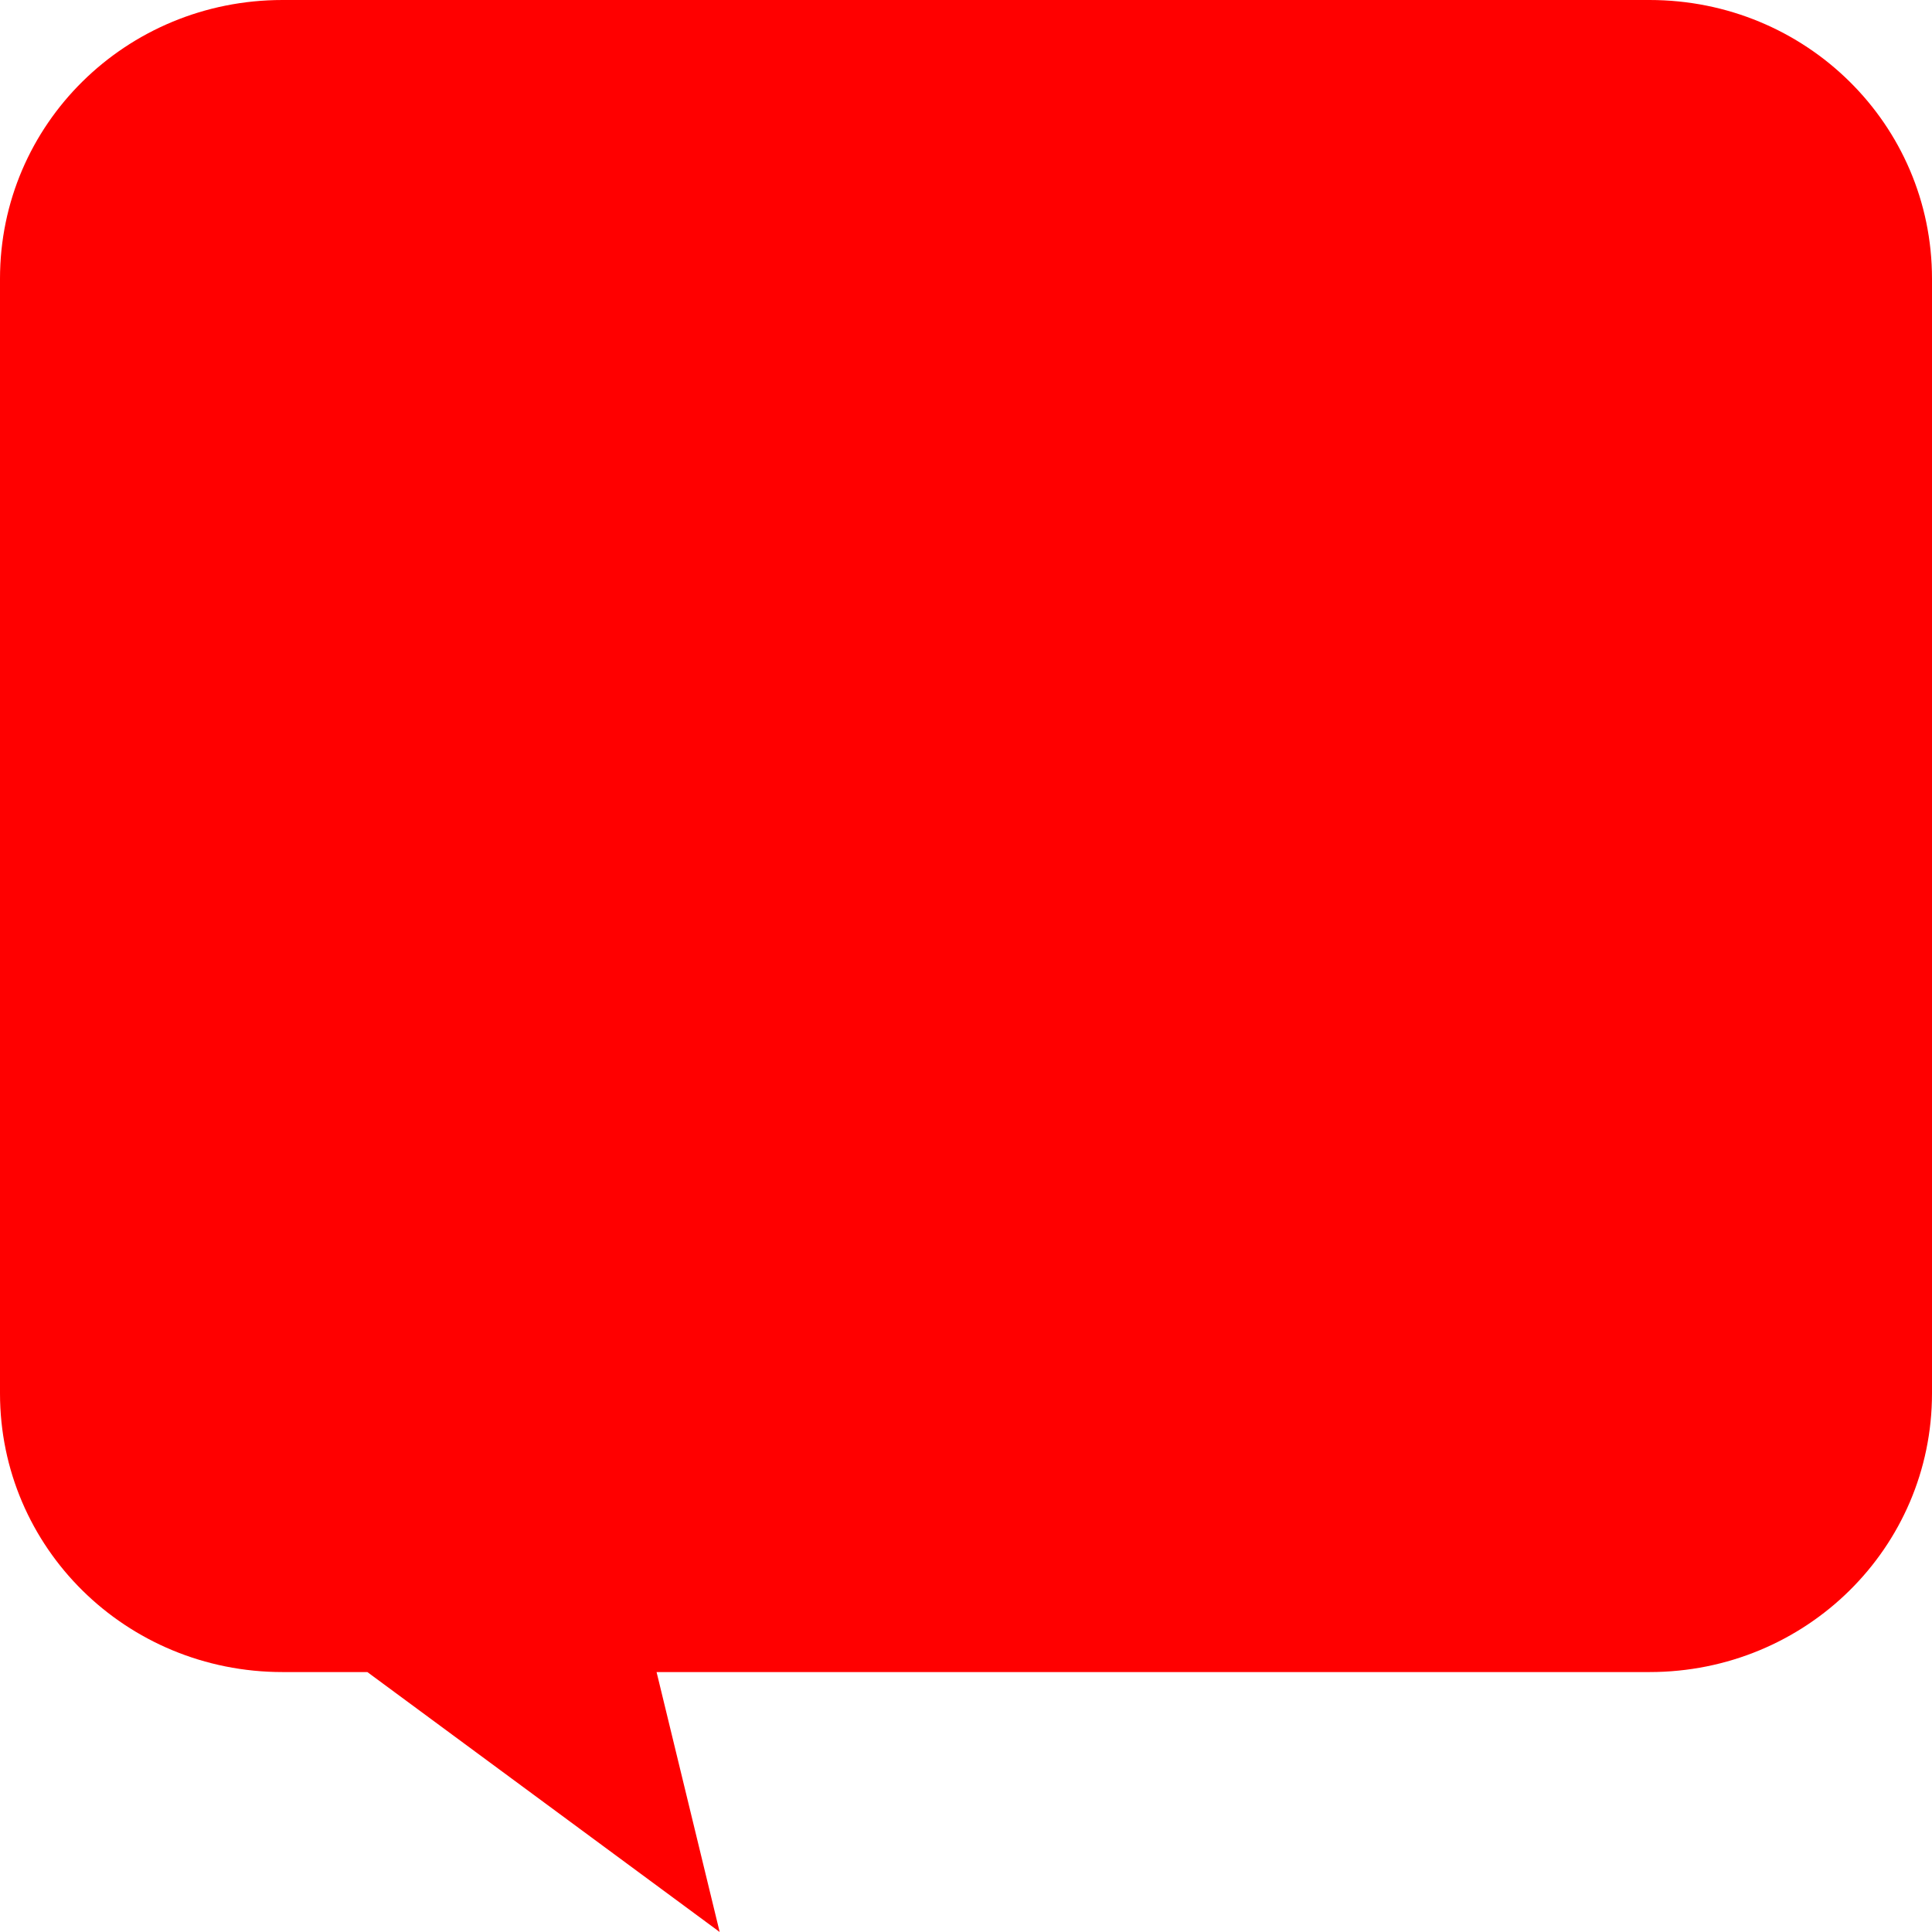 <?xml version="1.0" encoding="UTF-8" standalone="no"?>
<!-- Created with Inkscape (http://www.inkscape.org/) -->

<svg
   xmlns:dc="http://purl.org/dc/elements/1.1/"
   xmlns:cc="http://creativecommons.org/ns#"
   xmlns:rdf="http://www.w3.org/1999/02/22-rdf-syntax-ns#"
   xmlns:svg="http://www.w3.org/2000/svg"
   xmlns="http://www.w3.org/2000/svg"
   xmlns:sodipodi="http://sodipodi.sourceforge.net/DTD/sodipodi-0.dtd"
   xmlns:inkscape="http://www.inkscape.org/namespaces/inkscape"
   width="256"
   height="256"
   viewBox="0 0 256 256"
   id="svg2"
   version="1.1"
   inkscape:version="0.91 r13725"
   sodipodi:docname="writings-icon.svg">
  <defs
     id="defs4" />
  <sodipodi:namedview
     id="base"
     pagecolor="#ffffff"
     bordercolor="#666666"
     borderopacity="1.0"
     inkscape:pageopacity="0.0"
     inkscape:pageshadow="2"
     inkscape:zoom="1.979899"
     inkscape:cx="213.54695"
     inkscape:cy="157.43515"
     inkscape:document-units="px"
     inkscape:current-layer="layer1"
     showgrid="false"
     showguides="false"
     inkscape:window-width="1676"
     inkscape:window-height="1005"
     inkscape:window-x="4"
     inkscape:window-y="1"
     inkscape:window-maximized="1"
     units="px"
     fit-margin-top="0"
     fit-margin-left="0"
     fit-margin-right="0"
     fit-margin-bottom="0" />
  <g
     inkscape:label="Layer 1"
     inkscape:groupmode="layer"
     id="layer1"
     transform="translate(0,-793.147)">
    <path
       style="fill:#ff0000;fill-opacity:1;stroke:none;stroke-width:1.156;stroke-opacity:1"
       d="M 37.436,793.147 C 16.697,793.147 0,809.617 0,830.077 l 0,147.697 c 0,20.46 16.697,36.93 37.436,36.93 l 11.24,0 46.684,34.443 -8.361,-34.443 131.568,0 C 239.305,1014.704 256,998.234 256,977.774 l 0,-147.697 c 0,-20.46 -16.695,-36.93 -37.434,-36.93 l -181.131,0 z"
       id="rect4136"
       inkscape:connector-curvature="0" />
  </g>
</svg>
